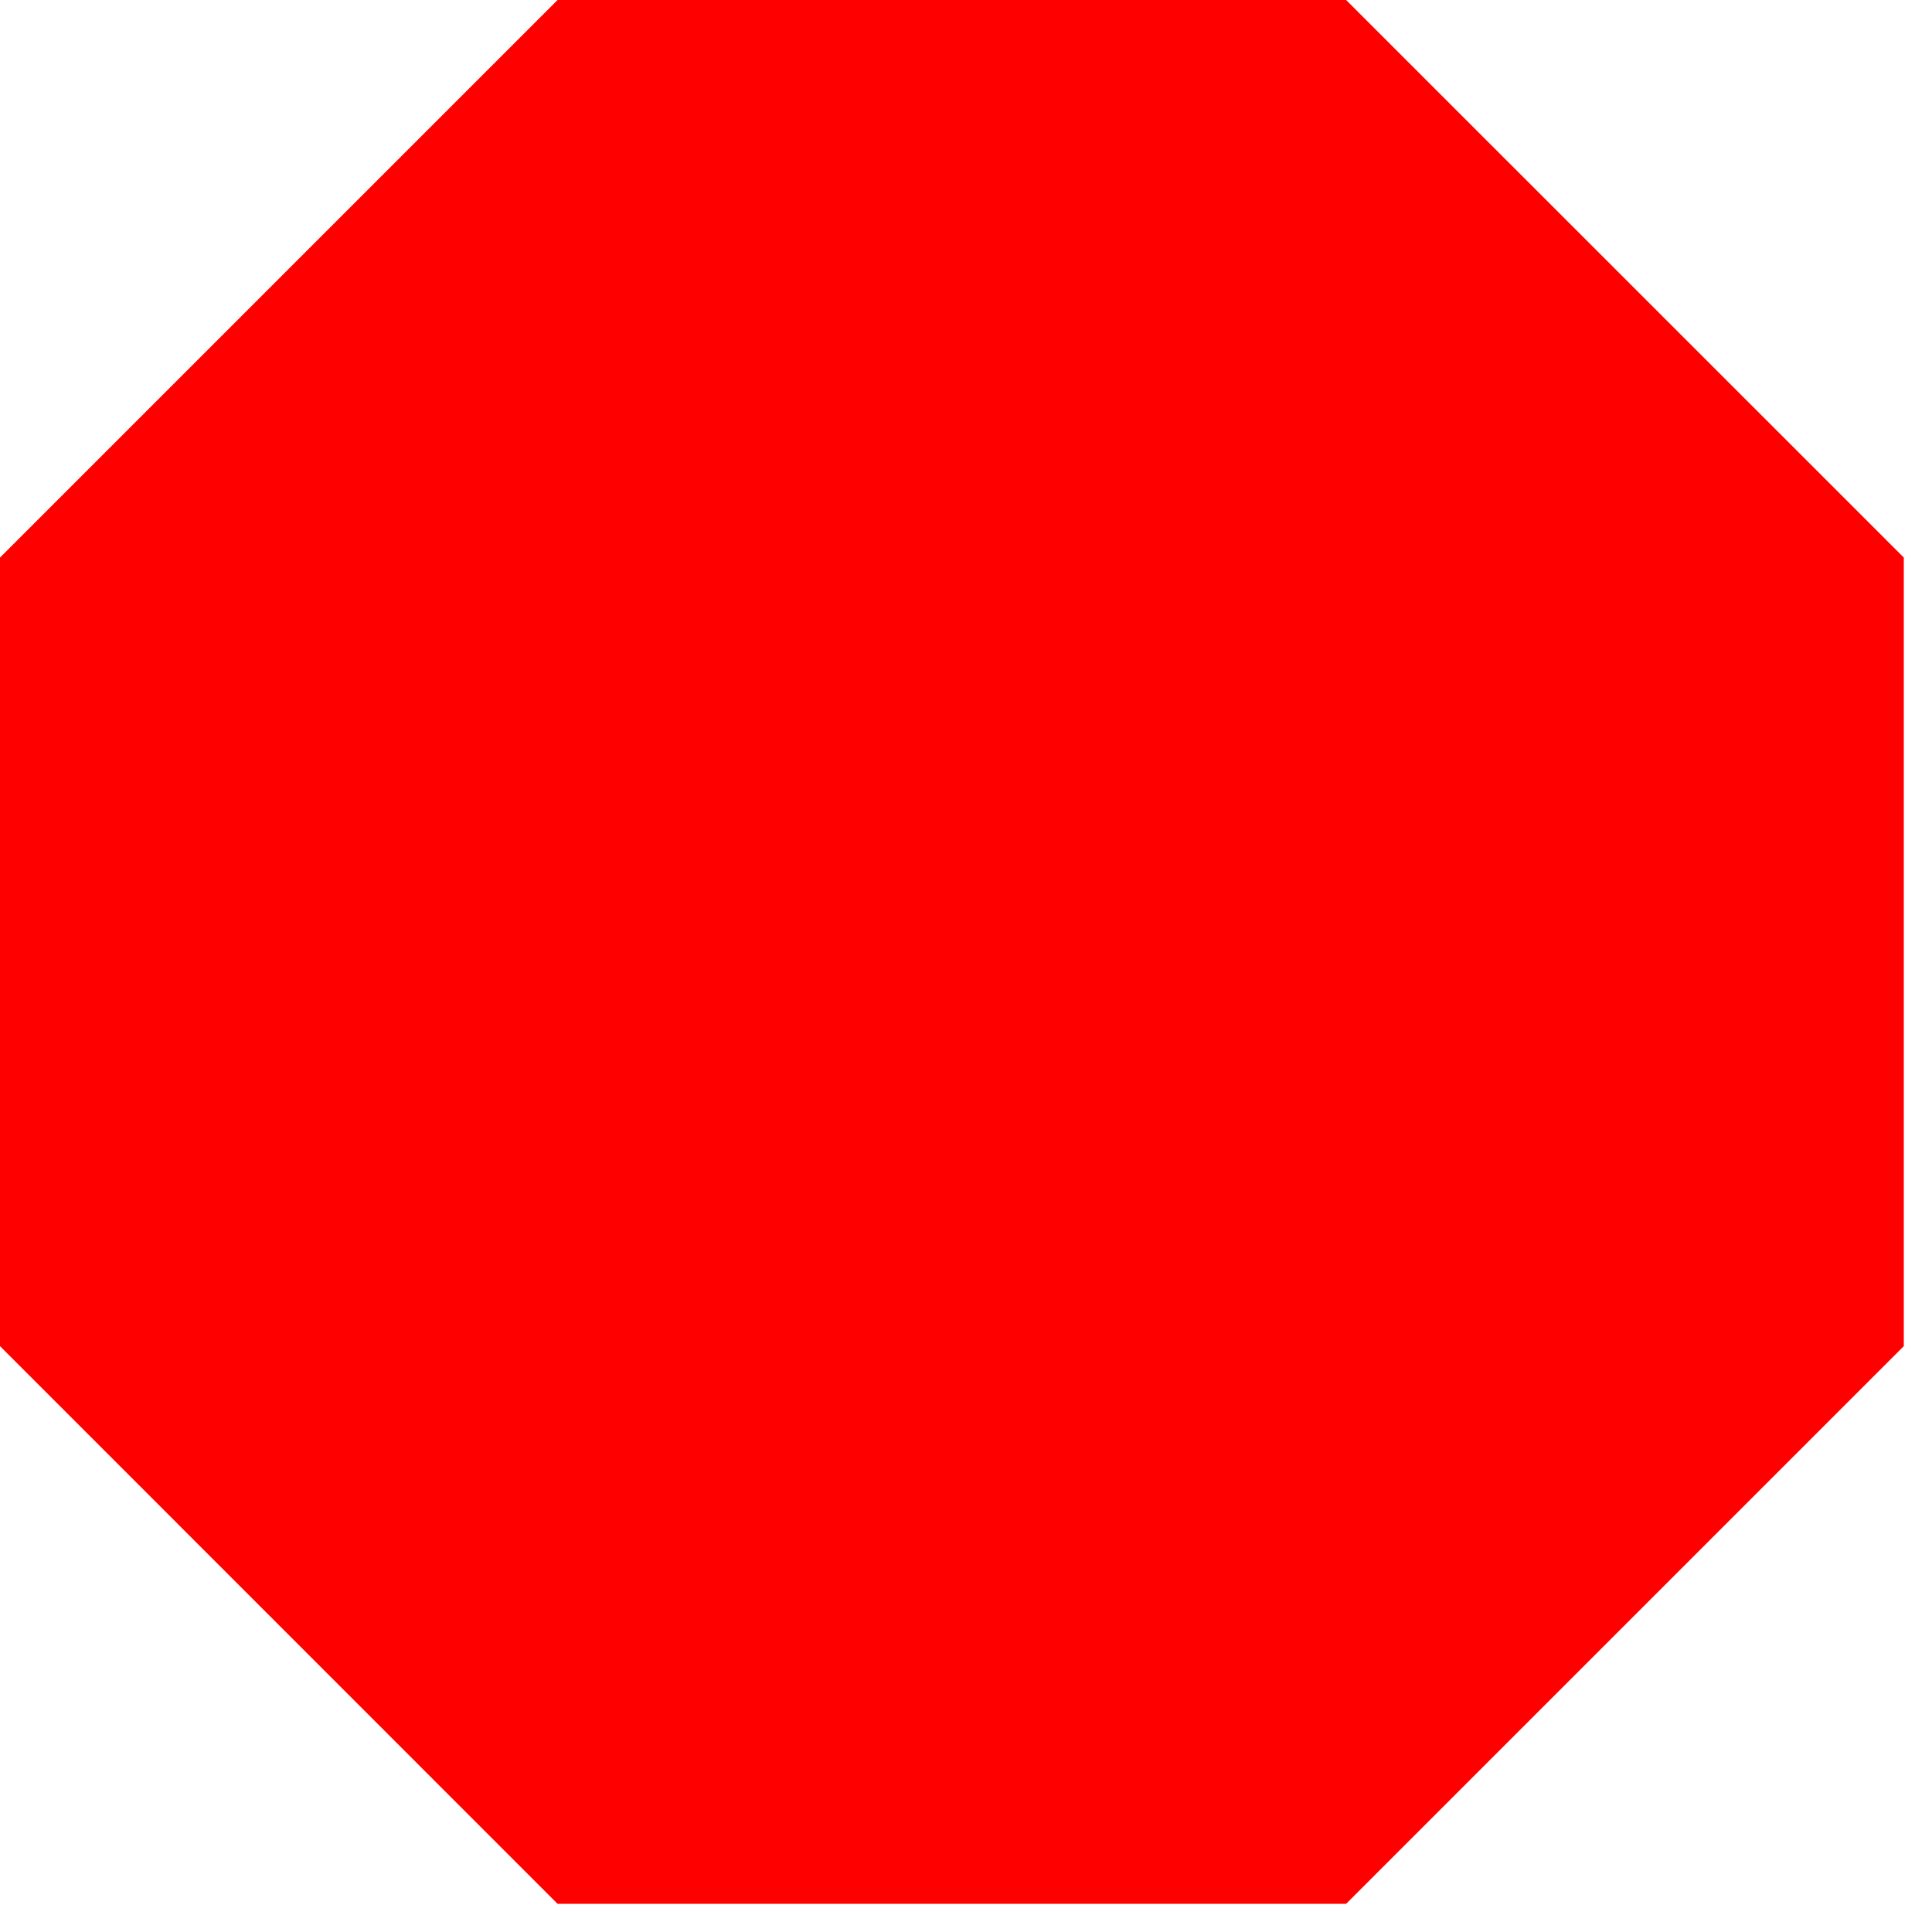 <?xml version="1.0" encoding="UTF-8"?>
<svg xmlns="http://www.w3.org/2000/svg" xmlns:xlink="http://www.w3.org/1999/xlink" width="49pt" height="49pt" viewBox="0 0 49 49" version="1.1">
<g id="surface4447">
<path style=" stroke:none;fill-rule:nonzero;fill:rgb(100%,0%,0%);fill-opacity:1;" d="M 14.141 48.285 L 34.141 48.285 L 48.285 34.141 L 48.285 14.141 L 34.141 0 L 14.141 0 L 0 14.141 L 0 34.141 Z M 14.141 48.285 "/>
</g>
</svg>
